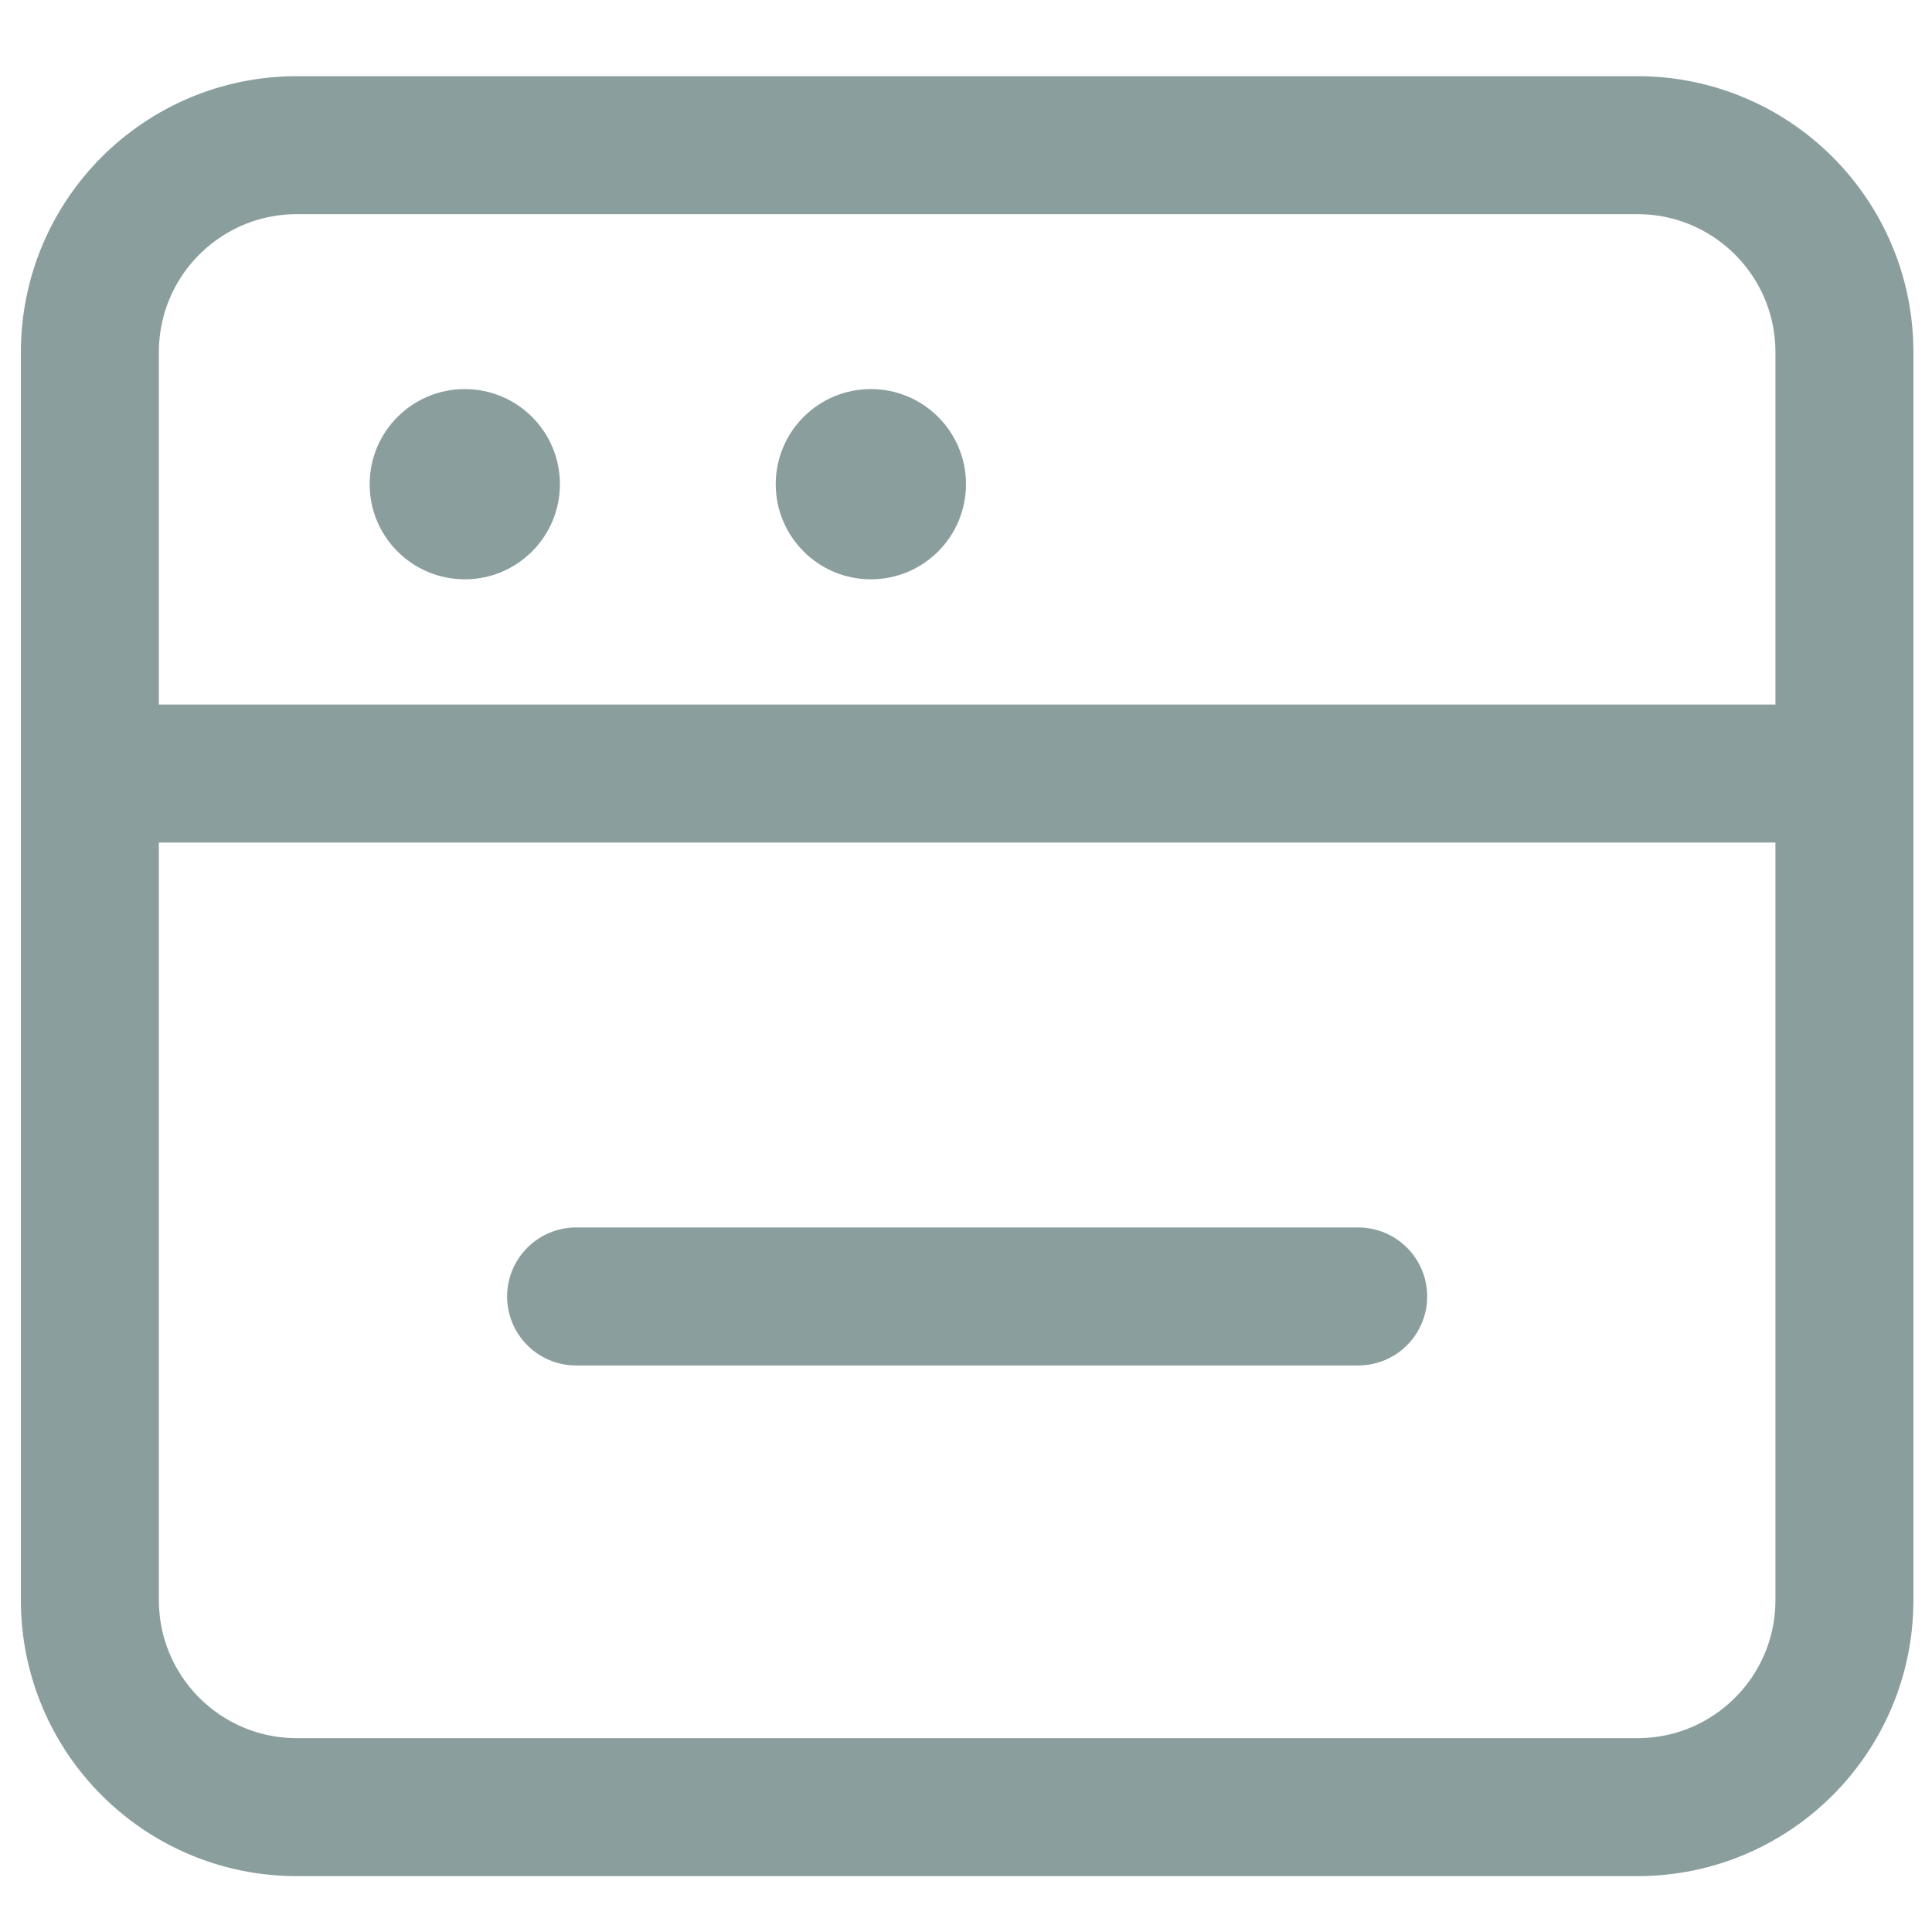<svg width="21" height="21" viewBox="0 0 21 21" fill="none" xmlns="http://www.w3.org/2000/svg">
<path d="M0.977 3.828C0.977 2.585 1.984 1.578 3.227 1.578H17.798C19.041 1.578 20.048 2.585 20.048 3.828V17.393C20.048 18.636 19.041 19.643 17.798 19.643H3.227C1.984 19.643 0.977 18.636 0.977 17.393V3.828Z" stroke="#8B9E9E" stroke-width="1.5"/>
<path d="M19.977 8.408H1.048" stroke="#8B9E9E" stroke-width="1.5" stroke-linecap="round"/>
<path d="M14.763 14.092H6.262" stroke="#8B9E9E" stroke-width="1.5" stroke-linecap="round"/>
<circle cx="5.052" cy="5.263" r="1.034" fill="#8B9E9E"/>
<circle cx="9.466" cy="5.263" r="1.034" fill="#8B9E9E"/>
</svg>
